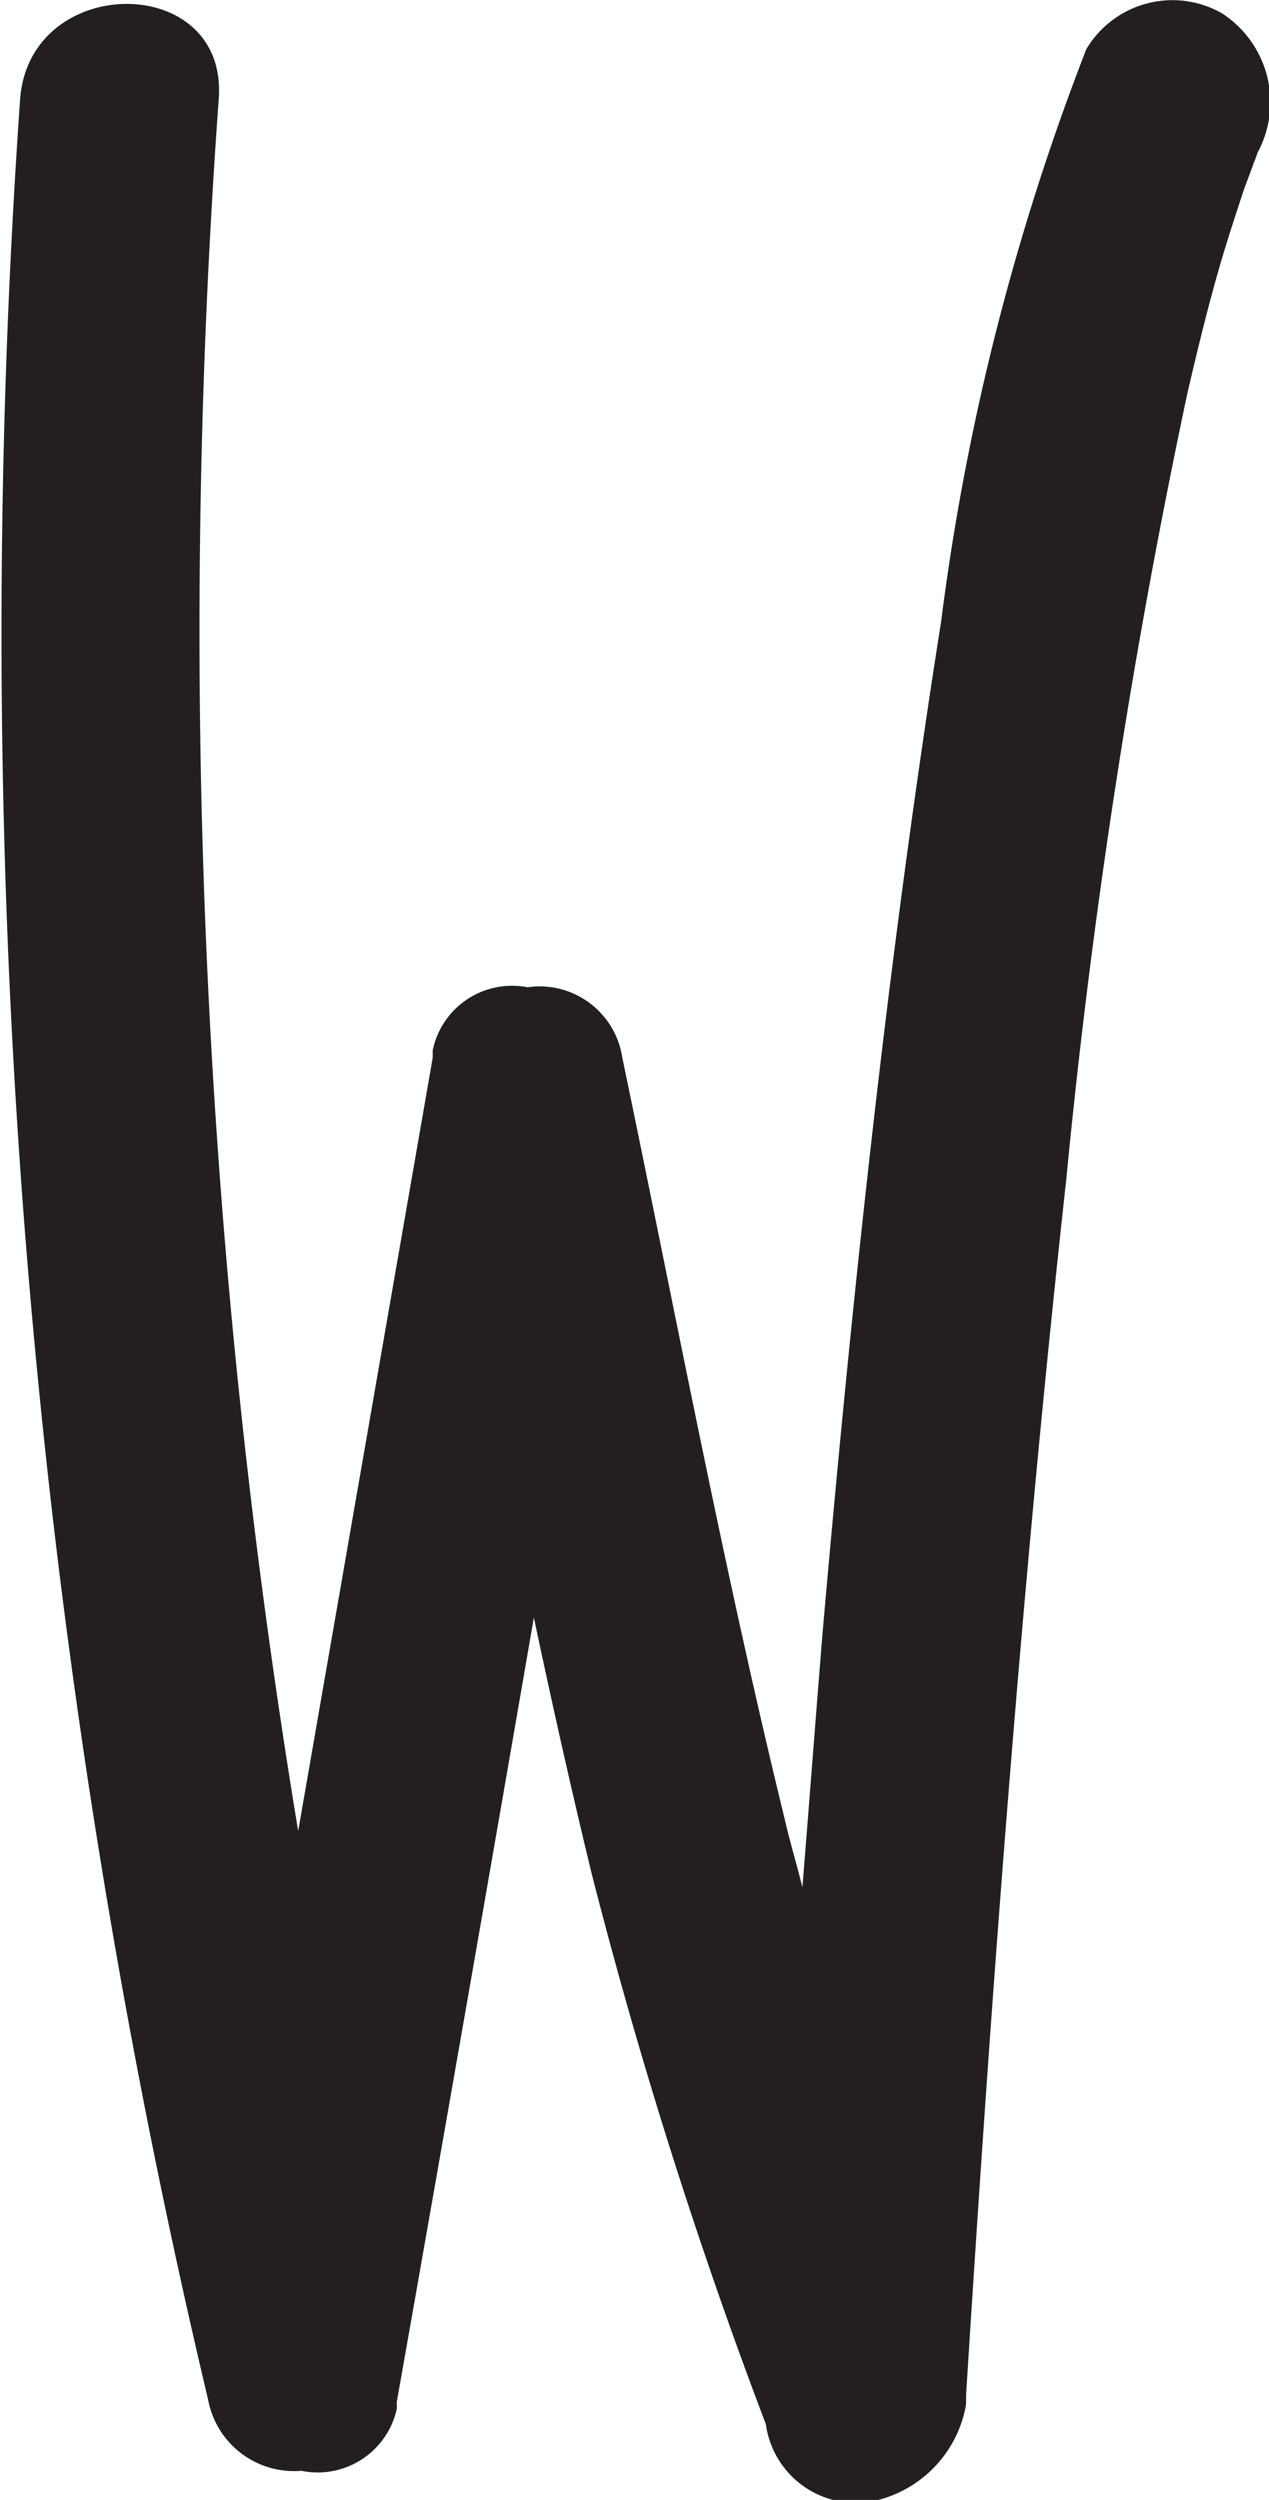 <svg id="Layer_1" data-name="Layer 1" xmlns="http://www.w3.org/2000/svg" viewBox="0 0 23.96 47.2"><defs><style>.cls-1{fill:#231f20;}</style></defs><path class="cls-1" d="M164.38,49.76a1.89,1.89,0,0,0-2.56.68,45.67,45.67,0,0,0-2.74,10.8c-1,6.33-1.68,12.72-2.24,19.11-.13,1.6-.25,3.19-.38,4.79-.11-.44-.24-.87-.34-1.31-1.16-4.75-2.06-9.56-3.06-14.35a1.58,1.58,0,0,0-1.79-1.33h0a1.53,1.53,0,0,0-1.79,1.19s0,.09,0,.14q-1.27,7.3-2.54,14.6a138.78,138.78,0,0,1-1.5-32.7c.18-2.4-3.57-2.39-3.75,0a144.58,144.58,0,0,0,3.55,43.44A1.65,1.65,0,0,0,147,96.16,1.53,1.53,0,0,0,148.8,95a.59.59,0,0,0,0-.13q1.31-7.41,2.59-14.82c.34,1.61.7,3.22,1.09,4.83a96.57,96.57,0,0,0,3.29,10.4,1.72,1.72,0,0,0,1.94,1.47,2.26,2.26,0,0,0,1.84-1.84l0-.17c.48-7.66,1.05-15.31,1.89-22.94a133.14,133.14,0,0,1,2.29-14.87c.21-.9.43-1.81.7-2.7.12-.39.25-.79.38-1.18.06-.16.12-.31.17-.46a1.46,1.46,0,0,0,.07-.19h0A2,2,0,0,0,164.38,49.76Z" transform="translate(-141.31 -49.51)"/></svg>